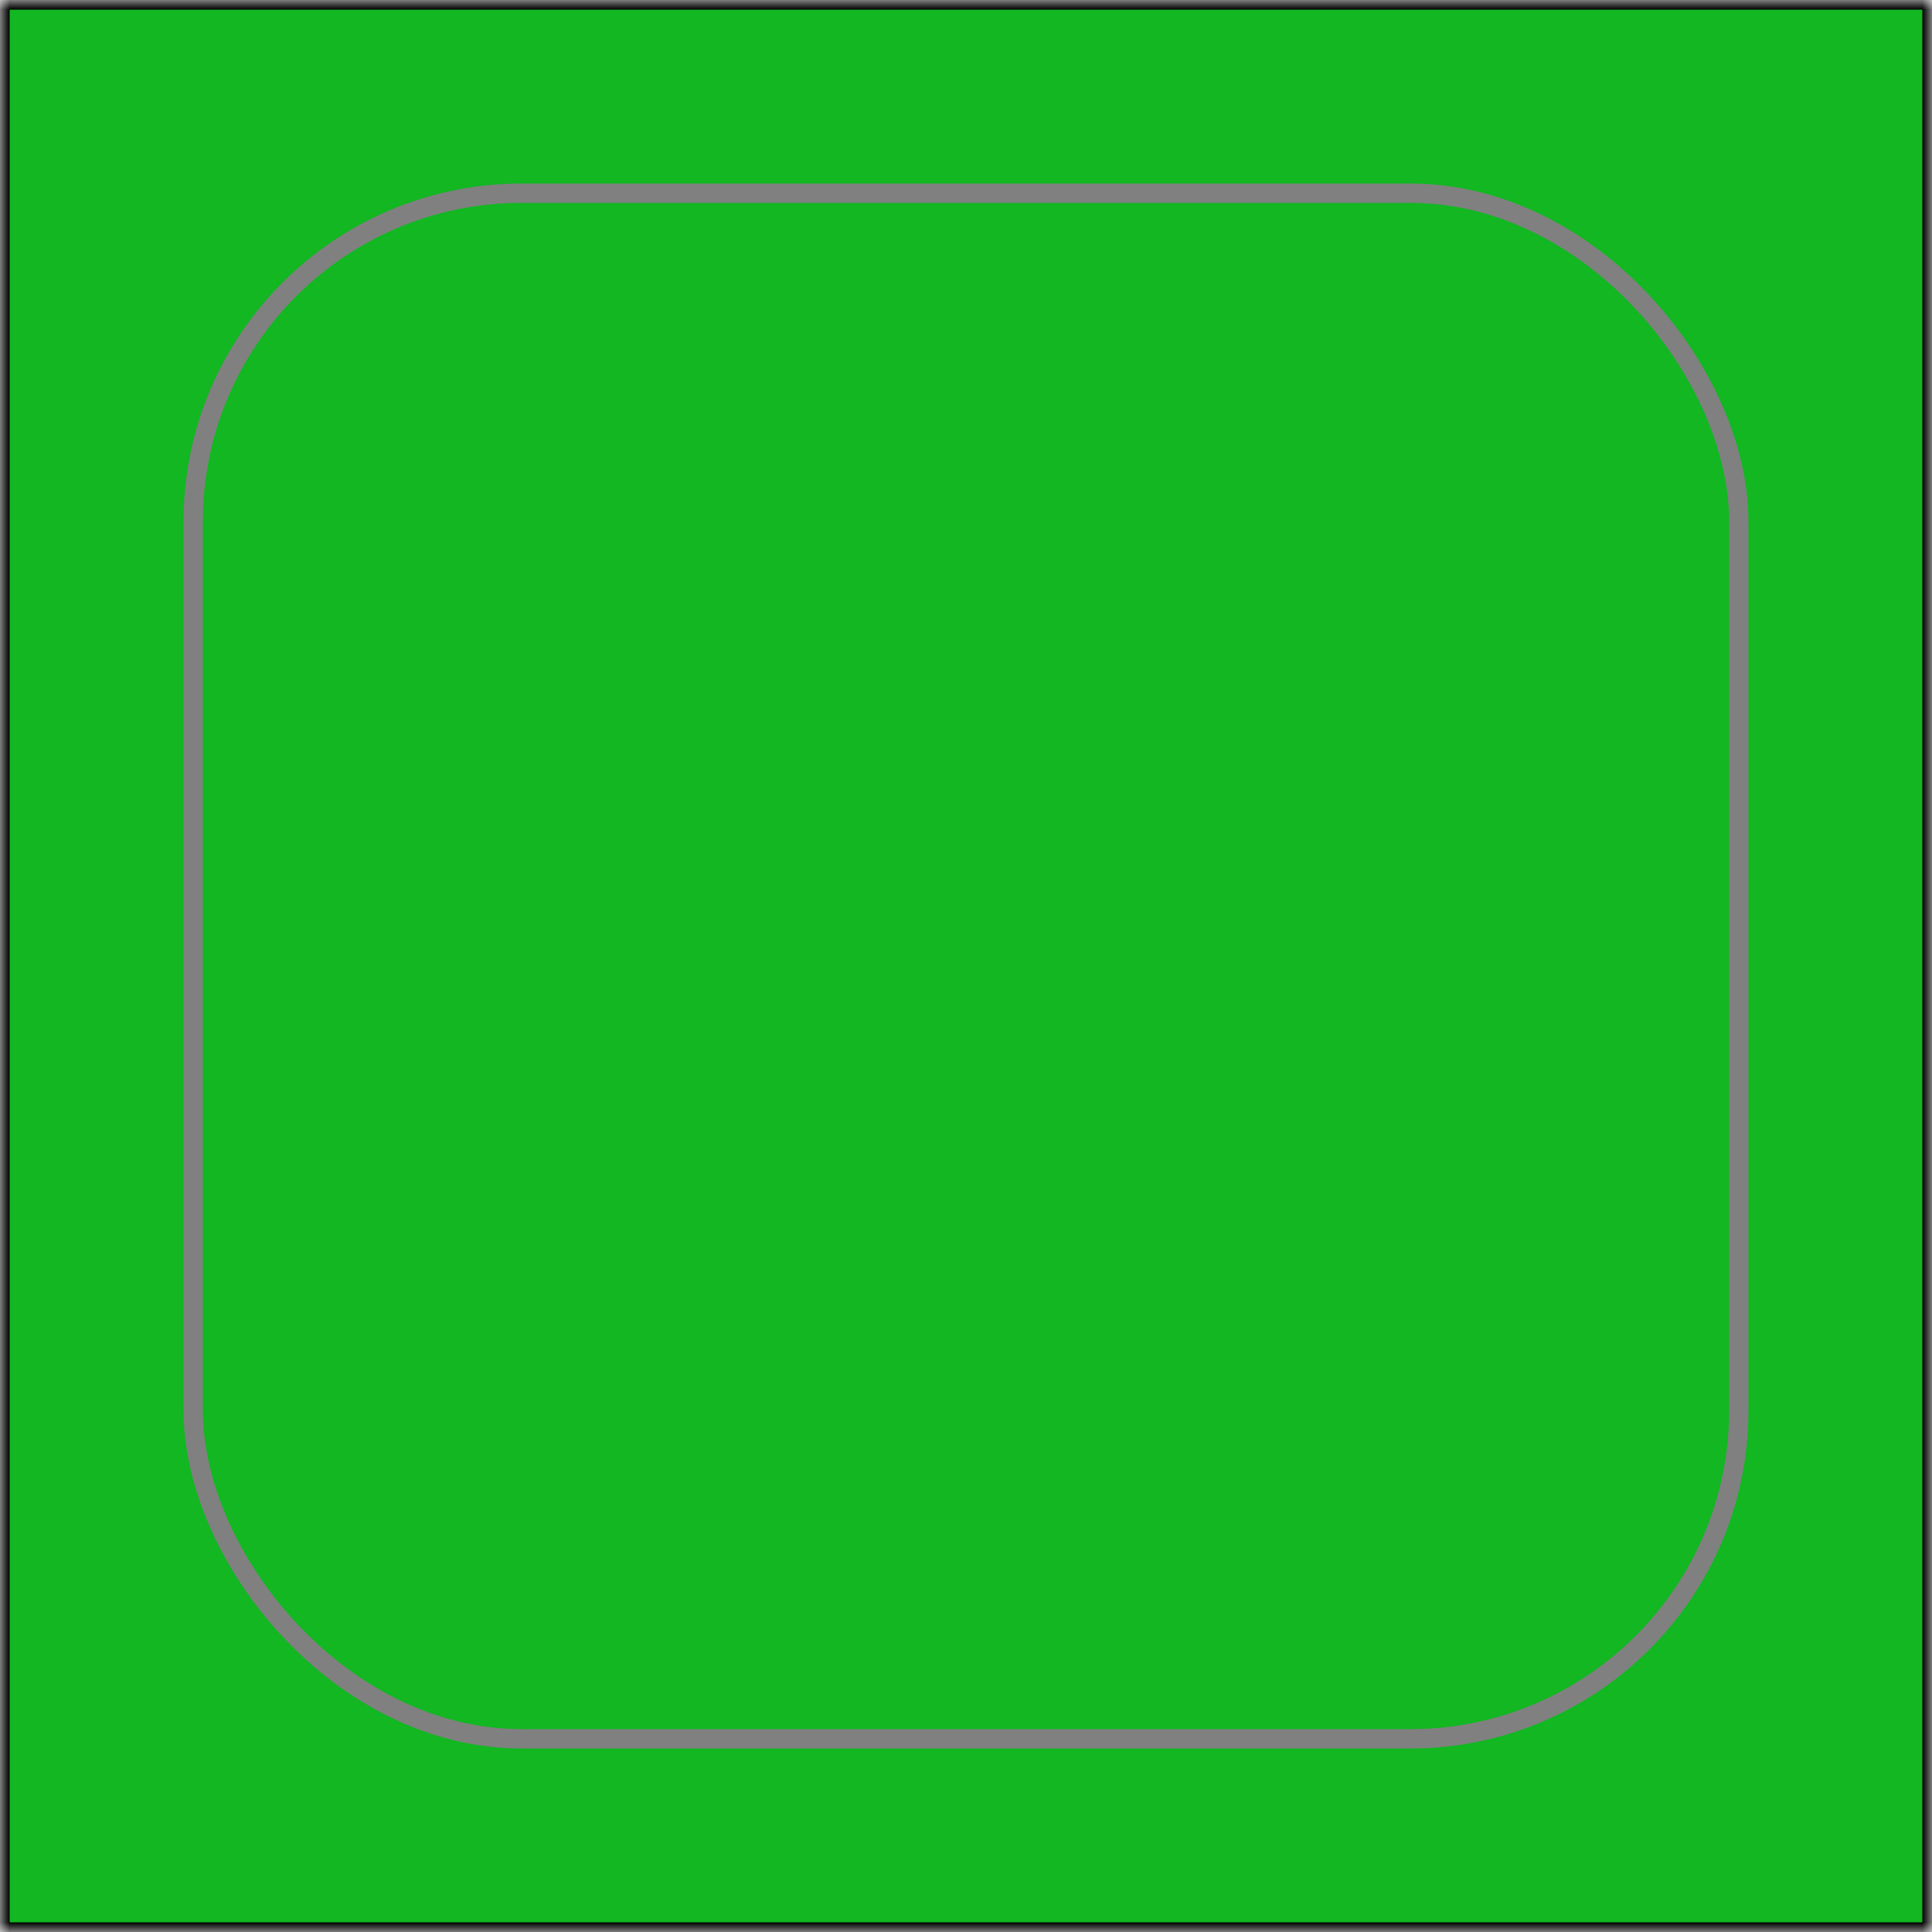 <svg xmlns="http://www.w3.org/2000/svg" viewBox="0 0 100 100" preserveAspectRatio="none">
    <mask id="hole">
        <rect 
            x="0" 
            y="0"   
            width="100" 
            height="100"
            fill="white"
        />
        <rect 
            x="10"
            y="10"
            width="80" 
            height="80" 
            fill="black" 
            rx="17"
        />
    </mask>
    <rect 
        x="0" 
        y="0" 
        width="100" 
        height="100" 
        fill="#12b722"  
        stroke="black"
        stroke-width="1"
        mask="url(#hole)"
    />
    <rect 
        x="10" 
        y="10" 
        width="80" 
        height="80"
        fill="none"
        stroke="gray"  
        rx="17"
    />
</svg>